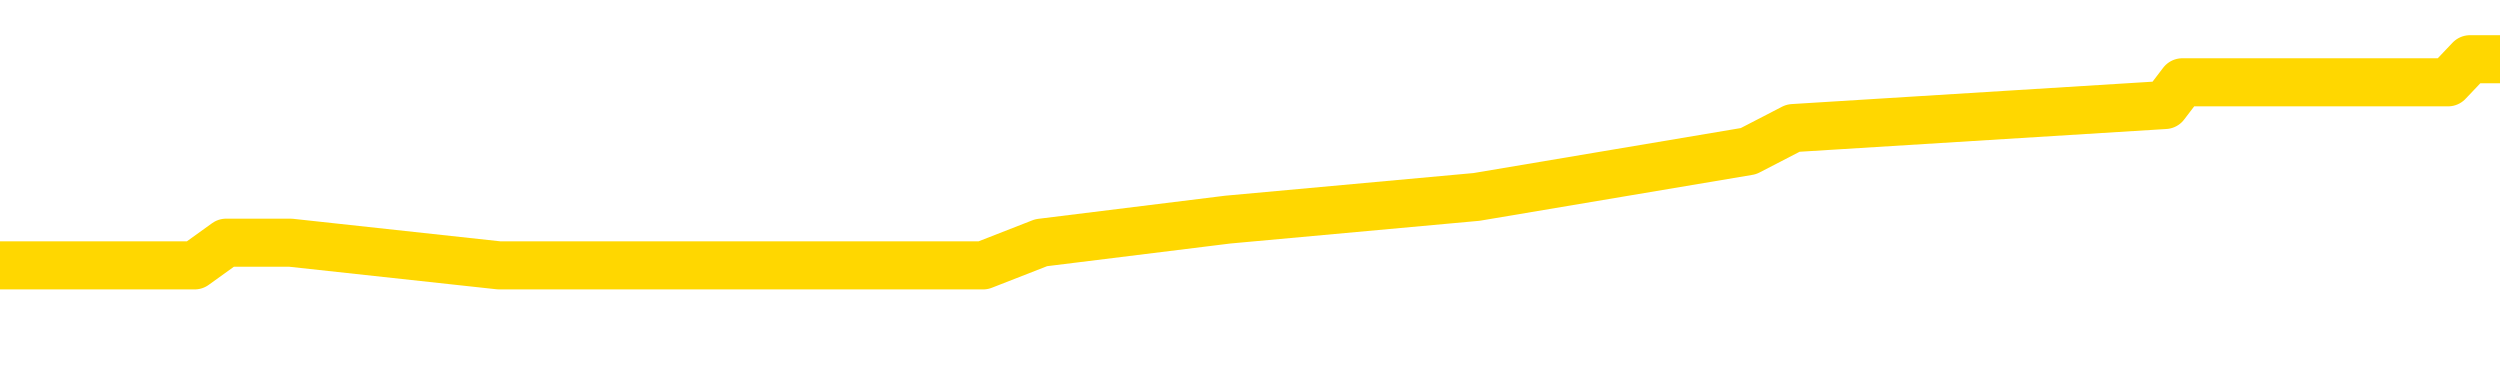 <svg xmlns="http://www.w3.org/2000/svg" version="1.1" viewBox="0 0 6500 1000">
	<path fill="none" stroke="gold" stroke-width="125" stroke-linecap="round" stroke-linejoin="round" d="M0 193484  L-1209015 193484 L-1208831 193424 L-1208341 193305 L-1208047 193245 L-1207736 193126 L-1207501 193067 L-1207448 192948 L-1207389 192829 L-1207236 192769 L-1207195 192650 L-1207063 192590 L-1206770 192531 L-1206229 192531 L-1205619 192471 L-1205571 192471 L-1204931 192412 L-1204898 192412 L-1204372 192412 L-1204240 192352 L-1203849 192233 L-1203521 192114 L-1203404 191995 L-1203193 191876 L-1202476 191876 L-1201906 191816 L-1201799 191816 L-1201624 191756 L-1201403 191637 L-1201001 191578 L-1200976 191459 L-1200048 191340 L-1199960 191220 L-1199878 191101 L-1199808 190982 L-1199511 190923 L-1199359 190804 L-1197468 190863 L-1197368 190863 L-1197105 190863 L-1196812 190923 L-1196670 190804 L-1196421 190804 L-1196386 190744 L-1196227 190684 L-1195764 190565 L-1195511 190506 L-1195299 190387 L-1195047 190327 L-1194698 190268 L-1193771 190148 L-1193677 190029 L-1193267 189970 L-1192096 189851 L-1190907 189791 L-1190814 189672 L-1190787 189553 L-1190521 189434 L-1190222 189315 L-1190093 189195 L-1190056 189076 L-1189241 189076 L-1188857 189136 L-1187797 189195 L-1187736 189195 L-1187470 190387 L-1186999 191518 L-1186807 192650 L-1186543 193782 L-1186206 193722 L-1186071 193662 L-1185615 193603 L-1184872 193543 L-1184854 193484 L-1184689 193365 L-1184621 193365 L-1184105 193305 L-1183076 193305 L-1182880 193245 L-1182391 193186 L-1182029 193126 L-1181621 193126 L-1181235 193186 L-1179532 193186 L-1179434 193186 L-1179362 193186 L-1179300 193186 L-1179116 193126 L-1178780 193126 L-1178139 193067 L-1178062 193007 L-1178001 193007 L-1177814 192948 L-1177735 192948 L-1177558 192888 L-1177538 192829 L-1177308 192829 L-1176921 192769 L-1176032 192769 L-1175993 192709 L-1175904 192650 L-1175877 192531 L-1174869 192471 L-1174719 192352 L-1174695 192293 L-1174562 192233 L-1174522 192173 L-1173264 192114 L-1173206 192114 L-1172666 192054 L-1172614 192054 L-1172567 192054 L-1172172 191995 L-1172033 191935 L-1171833 191876 L-1171686 191876 L-1171521 191876 L-1171245 191935 L-1170886 191935 L-1170333 191876 L-1169689 191816 L-1169430 191697 L-1169276 191637 L-1168875 191578 L-1168835 191518 L-1168714 191459 L-1168653 191518 L-1168639 191518 L-1168545 191518 L-1168252 191459 L-1168100 191220 L-1167770 191101 L-1167692 190982 L-1167616 190923 L-1167390 190744 L-1167323 190625 L-1167095 190506 L-1167043 190387 L-1166878 190327 L-1165872 190268 L-1165689 190208 L-1165138 190148 L-1164745 190029 L-1164348 189970 L-1163498 189851 L-1163419 189791 L-1162840 189731 L-1162399 189731 L-1162158 189672 L-1162001 189672 L-1161600 189553 L-1161579 189553 L-1161135 189493 L-1160729 189434 L-1160593 189315 L-1160418 189195 L-1160282 189076 L-1160031 188957 L-1159032 188898 L-1158949 188838 L-1158814 188779 L-1158775 188719 L-1157885 188659 L-1157670 188600 L-1157226 188540 L-1157109 188481 L-1157052 188421 L-1156376 188421 L-1156276 188362 L-1156247 188362 L-1154905 188302 L-1154499 188243 L-1154460 188183 L-1153532 188123 L-1153433 188064 L-1153300 188004 L-1152896 187945 L-1152870 187885 L-1152777 187826 L-1152561 187766 L-1152150 187647 L-1150996 187528 L-1150704 187409 L-1150676 187290 L-1150068 187230 L-1149818 187111 L-1149798 187051 L-1148868 186992 L-1148817 186873 L-1148695 186813 L-1148677 186694 L-1148521 186634 L-1148346 186515 L-1148209 186456 L-1148153 186396 L-1148045 186337 L-1147960 186277 L-1147727 186217 L-1147652 186158 L-1147343 186098 L-1147225 186039 L-1147056 185979 L-1146964 185920 L-1146862 185920 L-1146838 185860 L-1146761 185860 L-1146663 185741 L-1146297 185681 L-1146192 185622 L-1145688 185562 L-1145237 185503 L-1145198 185443 L-1145174 185384 L-1145134 185324 L-1145005 185265 L-1144904 185205 L-1144463 185145 L-1144180 185086 L-1143588 185026 L-1143458 184967 L-1143183 184848 L-1143031 184788 L-1142877 184729 L-1142792 184609 L-1142714 184550 L-1142528 184490 L-1142478 184490 L-1142450 184431 L-1142371 184371 L-1142348 184312 L-1142064 184192 L-1141460 184073 L-1140465 184014 L-1140167 183954 L-1139433 183895 L-1139189 183835 L-1139099 183776 L-1138521 183716 L-1137823 183656 L-1137071 183597 L-1136752 183537 L-1136369 183418 L-1136292 183359 L-1135658 183299 L-1135472 183240 L-1135385 183240 L-1135255 183240 L-1134942 183180 L-1134893 183120 L-1134751 183061 L-1134729 183001 L-1133762 182942 L-1133216 182882 L-1132738 182882 L-1132677 182882 L-1132353 182882 L-1132332 182823 L-1132269 182823 L-1132059 182763 L-1131982 182703 L-1131928 182644 L-1131905 182584 L-1131866 182525 L-1131850 182465 L-1131093 182406 L-1131077 182346 L-1130277 182287 L-1130125 182227 L-1129219 182167 L-1128713 182108 L-1128484 181989 L-1128443 181989 L-1128327 181929 L-1128151 181870 L-1127397 181929 L-1127262 181870 L-1127098 181810 L-1126780 181751 L-1126603 181631 L-1125581 181512 L-1125558 181393 L-1125307 181334 L-1125094 181215 L-1124460 181155 L-1124222 181036 L-1124189 180917 L-1124011 180798 L-1123931 180678 L-1123841 180619 L-1123777 180500 L-1123337 180381 L-1123313 180321 L-1122772 180262 L-1122516 180202 L-1122022 180142 L-1121144 180083 L-1121108 180023 L-1121055 179964 L-1121014 179904 L-1120897 179845 L-1120620 179785 L-1120413 179666 L-1120216 179547 L-1120193 179428 L-1120142 179309 L-1120103 179249 L-1120025 179189 L-1119428 179070 L-1119367 179011 L-1119264 178951 L-1119110 178892 L-1118478 178832 L-1117797 178773 L-1117494 178653 L-1117148 178594 L-1116950 178534 L-1116902 178415 L-1116581 178356 L-1115954 178296 L-1115807 178237 L-1115771 178177 L-1115713 178117 L-1115636 177998 L-1115395 177998 L-1115307 177939 L-1115213 177879 L-1114919 177820 L-1114785 177760 L-1114725 177701 L-1114688 177581 L-1114415 177581 L-1113409 177522 L-1113234 177462 L-1113183 177462 L-1112890 177403 L-1112698 177284 L-1112365 177224 L-1111858 177164 L-1111296 177045 L-1111281 176926 L-1111265 176867 L-1111164 176748 L-1111050 176628 L-1111011 176509 L-1110973 176450 L-1110907 176450 L-1110879 176390 L-1110740 176450 L-1110448 176450 L-1110397 176450 L-1110292 176450 L-1110028 176390 L-1109563 176331 L-1109418 176331 L-1109364 176212 L-1109307 176152 L-1109116 176092 L-1108750 176033 L-1108536 176033 L-1108341 176033 L-1108283 176033 L-1108224 175914 L-1108070 175854 L-1107801 175795 L-1107371 176092 L-1107356 176092 L-1107279 176033 L-1107214 175973 L-1107085 175556 L-1107061 175497 L-1106777 175437 L-1106730 175378 L-1106675 175318 L-1106213 175259 L-1106174 175259 L-1106133 175199 L-1105943 175139 L-1105462 175080 L-1104975 175020 L-1104959 174961 L-1104921 174901 L-1104664 174842 L-1104587 174723 L-1104357 174663 L-1104341 174544 L-1104047 174425 L-1103604 174365 L-1103157 174306 L-1102653 174246 L-1102499 174187 L-1102213 174127 L-1102172 174008 L-1101841 173948 L-1101619 173889 L-1101102 173770 L-1101027 173710 L-1100779 173591 L-1100584 173472 L-1100525 173412 L-1099748 173353 L-1099674 173353 L-1099443 173293 L-1099427 173293 L-1099365 173234 L-1099169 173174 L-1098705 173174 L-1098682 173114 L-1098552 173114 L-1097251 173114 L-1097235 173114 L-1097158 173055 L-1097064 173055 L-1096847 173055 L-1096695 172995 L-1096516 173055 L-1096462 173114 L-1096175 173174 L-1096136 173174 L-1095766 173174 L-1095326 173174 L-1095143 173174 L-1094822 173114 L-1094527 173114 L-1094081 172995 L-1094009 172936 L-1093546 172817 L-1093109 172757 L-1092927 172698 L-1091472 172578 L-1091341 172519 L-1090883 172400 L-1090657 172340 L-1090271 172221 L-1089754 172102 L-1088800 171983 L-1088006 171864 L-1087332 171804 L-1086906 171685 L-1086595 171625 L-1086365 171447 L-1085682 171268 L-1085669 171089 L-1085459 170851 L-1085437 170792 L-1085262 170673 L-1084312 170613 L-1084044 170494 L-1083229 170434 L-1082918 170315 L-1082881 170256 L-1082824 170136 L-1082207 170077 L-1081569 169958 L-1079943 169898 L-1079269 169839 L-1078627 169839 L-1078549 169839 L-1078493 169839 L-1078457 169839 L-1078429 169779 L-1078317 169660 L-1078299 169600 L-1078276 169541 L-1078123 169481 L-1078069 169362 L-1077991 169303 L-1077872 169243 L-1077775 169184 L-1077657 169124 L-1077388 169005 L-1077118 168945 L-1077101 168826 L-1076901 168767 L-1076754 168648 L-1076527 168588 L-1076393 168528 L-1076084 168469 L-1076024 168409 L-1075671 168290 L-1075322 168231 L-1075222 168171 L-1075157 168052 L-1075097 167992 L-1074713 167873 L-1074332 167814 L-1074228 167754 L-1073967 167695 L-1073696 167575 L-1073537 167516 L-1073505 167456 L-1073443 167397 L-1073301 167337 L-1073117 167278 L-1073073 167218 L-1072785 167218 L-1072769 167159 L-1072536 167159 L-1072475 167099 L-1072436 167099 L-1071857 167039 L-1071723 166980 L-1071700 166742 L-1071681 166325 L-1071664 165848 L-1071648 165372 L-1071624 164895 L-1071607 164538 L-1071586 164121 L-1071569 163704 L-1071546 163466 L-1071529 163228 L-1071508 163049 L-1071491 162930 L-1071442 162751 L-1071370 162572 L-1071335 162275 L-1071311 162036 L-1071276 161798 L-1071234 161560 L-1071197 161441 L-1071182 161203 L-1071157 161024 L-1071120 160905 L-1071103 160726 L-1071080 160607 L-1071063 160488 L-1071044 160369 L-1071028 160250 L-1070999 160071 L-1070973 159892 L-1070927 159833 L-1070911 159714 L-1070869 159654 L-1070821 159535 L-1070750 159416 L-1070735 159297 L-1070719 159178 L-1070657 159118 L-1070618 159058 L-1070578 158999 L-1070412 158939 L-1070347 158880 L-1070331 158820 L-1070287 158701 L-1070229 158642 L-1070016 158582 L-1069983 158522 L-1069940 158463 L-1069862 158403 L-1069325 158344 L-1069247 158284 L-1069142 158165 L-1069054 158106 L-1068877 158046 L-1068527 157986 L-1068371 157927 L-1067933 157867 L-1067776 157808 L-1067647 157748 L-1066943 157629 L-1066742 157569 L-1065781 157450 L-1065299 157391 L-1065200 157391 L-1065107 157331 L-1064862 157272 L-1064789 157212 L-1064346 157093 L-1064250 157033 L-1064235 156974 L-1064219 156914 L-1064194 156855 L-1063728 156795 L-1063511 156736 L-1063372 156676 L-1063078 156617 L-1062989 156557 L-1062948 156497 L-1062918 156438 L-1062746 156378 L-1062687 156319 L-1062611 156259 L-1062530 156200 L-1062460 156200 L-1062151 156140 L-1062066 156081 L-1061852 156021 L-1061817 155961 L-1061134 155902 L-1061035 155842 L-1060830 155783 L-1060783 155723 L-1060505 155664 L-1060443 155604 L-1060426 155485 L-1060348 155425 L-1060039 155306 L-1060015 155247 L-1059961 155128 L-1059938 155068 L-1059816 155008 L-1059680 154889 L-1059436 154830 L-1059310 154830 L-1058664 154770 L-1058648 154770 L-1058623 154770 L-1058442 154651 L-1058366 154592 L-1058275 154532 L-1057847 154472 L-1057431 154413 L-1057038 154294 L-1056959 154234 L-1056940 154175 L-1056577 154115 L-1056341 154055 L-1056112 153996 L-1055799 153936 L-1055721 153877 L-1055641 153758 L-1055463 153639 L-1055447 153579 L-1055182 153460 L-1055101 153400 L-1054871 153341 L-1054645 153281 L-1054330 153281 L-1054154 153222 L-1053793 153222 L-1053402 153162 L-1053332 153043 L-1053268 152983 L-1053128 152864 L-1053076 152805 L-1052975 152686 L-1052473 152626 L-1052275 152567 L-1052029 152507 L-1051843 152447 L-1051544 152388 L-1051468 152328 L-1051302 152209 L-1050417 152150 L-1050389 152030 L-1050266 151911 L-1049687 151852 L-1049609 151792 L-1048896 151792 L-1048584 151792 L-1048371 151792 L-1048354 151792 L-1047967 151792 L-1047442 151673 L-1046996 151614 L-1046666 151554 L-1046514 151494 L-1046188 151494 L-1046009 151435 L-1045928 151435 L-1045722 151316 L-1045546 151256 L-1044617 151197 L-1043728 151137 L-1043689 151078 L-1043461 151078 L-1043082 151018 L-1042294 150958 L-1042060 150899 L-1041984 150839 L-1041626 150780 L-1041055 150661 L-1040788 150601 L-1040401 150541 L-1040298 150541 L-1040128 150541 L-1039509 150541 L-1039298 150541 L-1038990 150541 L-1038937 150482 L-1038809 150422 L-1038756 150363 L-1038637 150303 L-1038301 150184 L-1037342 150125 L-1037210 150005 L-1037009 149946 L-1036377 149886 L-1036066 149827 L-1035652 149767 L-1035625 149708 L-1035479 149648 L-1035059 149589 L-1033726 149589 L-1033680 149529 L-1033551 149410 L-1033534 149350 L-1032956 149231 L-1032751 149172 L-1032721 149112 L-1032680 149053 L-1032623 148993 L-1032585 148933 L-1032507 148874 L-1032364 148814 L-1031910 148755 L-1031791 148695 L-1031506 148636 L-1031134 148576 L-1031037 148516 L-1030711 148457 L-1030356 148397 L-1030186 148338 L-1030139 148278 L-1030030 148219 L-1029941 148159 L-1029913 148100 L-1029837 147980 L-1029533 147921 L-1029499 147802 L-1029428 147742 L-1029060 147683 L-1028724 147623 L-1028643 147623 L-1028424 147564 L-1028252 147504 L-1028225 147444 L-1027727 147385 L-1027178 147266 L-1026298 147206 L-1026199 147087 L-1026122 147027 L-1025848 146968 L-1025601 146849 L-1025527 146789 L-1025465 146670 L-1025346 146611 L-1025304 146551 L-1025194 146491 L-1025117 146372 L-1024416 146313 L-1024171 146253 L-1024131 146194 L-1023975 146134 L-1023375 146134 L-1023149 146134 L-1023057 146134 L-1022581 146134 L-1021984 146015 L-1021464 145955 L-1021443 145896 L-1021298 145836 L-1020978 145836 L-1020436 145836 L-1020204 145836 L-1020033 145836 L-1019547 145777 L-1019319 145717 L-1019234 145658 L-1018888 145598 L-1018562 145598 L-1018039 145539 L-1017712 145479 L-1017111 145419 L-1016914 145300 L-1016862 145241 L-1016821 145181 L-1016540 145122 L-1015856 145002 L-1015546 144943 L-1015521 144824 L-1015329 144764 L-1015107 144705 L-1015021 144645 L-1014357 144526 L-1014333 144466 L-1014111 144347 L-1013781 144288 L-1013429 144169 L-1013224 144109 L-1012992 143990 L-1012734 143930 L-1012544 143811 L-1012497 143752 L-1012270 143692 L-1012235 143633 L-1012079 143573 L-1011864 143513 L-1011691 143454 L-1011600 143394 L-1011323 143335 L-1011079 143275 L-1010763 143216 L-1010337 143216 L-1010300 143216 L-1009817 143216 L-1009583 143216 L-1009371 143156 L-1009145 143097 L-1008595 143097 L-1008348 143037 L-1007514 143037 L-1007458 142977 L-1007437 142918 L-1007279 142858 L-1006817 142799 L-1006777 142739 L-1006437 142620 L-1006303 142561 L-1006081 142501 L-1005508 142441 L-1005037 142382 L-1004842 142322 L-1004649 142263 L-1004460 142203 L-1004358 142144 L-1003990 142084 L-1003943 142025 L-1003862 141965 L-1002568 141905 L-1002520 141846 L-1002252 141846 L-1002107 141846 L-1001556 141846 L-1001439 141786 L-1001357 141727 L-1000998 141667 L-1000774 141608 L-1000493 141548 L-1000164 141429 L-999656 141369 L-999543 141310 L-999465 141250 L-999300 141191 L-999006 141191 L-998537 141191 L-998341 141250 L-998290 141250 L-997640 141191 L-997518 141131 L-997064 141131 L-997029 141072 L-996560 141012 L-996450 140952 L-996433 140893 L-996217 140893 L-996036 140833 L-995505 140833 L-994475 140833 L-994276 140774 L-993817 140714 L-992869 140595 L-992770 140536 L-992416 140416 L-992356 140357 L-992341 140297 L-992306 140238 L-991937 140178 L-991817 140119 L-991575 140059 L-991411 140000 L-991223 139940 L-991103 139880 L-990032 139761 L-989174 139702 L-988962 139583 L-988864 139523 L-988690 139404 L-988357 139344 L-988285 139285 L-988228 139225 L-988052 139225 L-987663 139166 L-987428 139106 L-987317 139047 L-987200 138987 L-986219 138927 L-986193 138868 L-985599 138749 L-985567 138749 L-985418 138689 L-985134 138630 L-984222 138630 L-983276 138630 L-983123 138570 L-983020 138570 L-982888 138511 L-982745 138451 L-982719 138391 L-982605 138332 L-982386 138272 L-981705 138213 L-981576 138153 L-981272 138094 L-981032 137974 L-980700 137915 L-980061 137855 L-979719 137736 L-979657 137677 L-979501 137677 L-978580 137677 L-978109 137677 L-978066 137677 L-978053 137617 L-978012 137558 L-977989 137498 L-977963 137438 L-977819 137379 L-977396 137319 L-977061 137319 L-976870 137260 L-976441 137260 L-976253 137200 L-975864 137081 L-975330 137022 L-974957 136962 L-974936 136962 L-974686 136902 L-974568 136843 L-974492 136783 L-974356 136724 L-974317 136664 L-974237 136605 L-973842 136545 L-973347 136486 L-973235 136366 L-973062 136307 L-972753 136247 L-972306 136188 L-971983 136128 L-971840 136009 L-971413 135890 L-971260 135771 L-971205 135652 L-970391 135592 L-970371 135533 L-969999 135473 L-969943 135473 L-968814 135413 L-968746 135413 L-968187 135354 L-967993 135294 L-967856 135235 L-967623 135175 L-967276 135116 L-967241 134997 L-967206 134937 L-967138 134818 L-966789 134758 L-966617 134699 L-966132 134639 L-966115 134580 L-965790 134520 L-965633 134460 L-964492 134341 L-964467 134282 L-964275 134163 L-964082 134103 L-963832 134044 L-963815 133984 L-962794 133924 L-962497 133865 L-962421 133805 L-962285 133686 L-962109 133627 L-961533 133508 L-961317 133448 L-961253 133388 L-961123 133329 L-961086 133210 L-960562 133150 L-960425 156617 L-960410 156617 L-960387 156617 L-960367 156617 L-960140 133091 L-959364 133091 L-959323 133091 L-958955 133091 L-958876 133031 L-958824 132972 L-958151 132912 L-957409 132852 L-956984 132852 L-956536 132793 L-955475 132733 L-955163 132614 L-954753 132614 L-954681 132555 L-954157 132555 L-954062 132555 L-954044 132555 L-953599 132495 L-953414 132376 L-952634 132257 L-951961 132197 L-951549 132019 L-951317 131899 L-951177 131840 L-951095 131721 L-951075 131661 L-950999 131661 L-950871 131602 L-950554 131661 L-950329 131661 L-950004 131602 L-949942 131602 L-949572 131602 L-949539 131602 L-949331 131602 L-948663 131602 L-948586 131602 L-948428 131483 L-948317 131483 L-947991 131423 L-947836 131363 L-947495 131363 L-947438 131244 L-947099 131125 L-946896 131066 L-946843 130946 L-945467 130887 L-945337 130827 L-944903 130768 L-944583 130708 L-943755 130589 L-943632 130530 L-942901 130410 L-942745 130291 L-942705 130232 L-942651 130172 L-942628 130113 L-942514 130053 L-942217 129994 L-941927 129934 L-941873 129874 L-941752 129815 L-941722 129755 L-941623 129696 L-941179 129696 L-941027 129636 L-940191 129636 L-939649 129577 L-939315 129577 L-939299 129517 L-939223 129458 L-939107 129398 L-938913 129338 L-938648 129279 L-937814 129219 L-937718 129160 L-937196 129100 L-937154 129041 L-937055 128981 L-936227 128981 L-936092 128921 L-935753 128921 L-935199 128862 L-934819 128802 L-934656 128743 L-934346 128683 L-933534 128624 L-933228 128564 L-932959 128564 L-932638 128564 L-932317 128624 L-932041 128624 L-931213 128505 L-931118 128445 L-931025 128266 L-930921 128088 L-930534 127909 L-930054 127790 L-930037 127730 L-929919 127671 L-929551 127552 L-929456 127492 L-928622 127373 L-928545 127313 L-928246 127254 L-928155 127194 L-927748 127075 L-927637 126956 L-926938 126896 L-926465 126837 L-926405 126777 L-926186 126658 L-925912 126599 L-925799 126539 L-924772 126480 L-924385 126420 L-924365 126360 L-924032 126301 L-923788 126241 L-923354 126182 L-923244 126122 L-923127 126063 L-922675 125944 L-922085 125884 L-921748 125824 L-919855 125765 L-919742 125646 L-919530 125586 L-918212 125527 L-918105 112126 L-918039 98904 L-918003 86694 L-917941 86694 L-917442 99976 L-916767 113079 L-916745 125169 L-916474 125050 L-915506 125050 L-914817 124991 L-914655 124931 L-914114 124871 L-914024 124812 L-913005 124752 L-912057 124633 L-911692 124693 L-911589 124752 L-911001 124752 L-910941 124752 L-910841 124693 L-910400 124574 L-910293 124514 L-909851 124455 L-908851 124276 L-908595 124097 L-908492 123918 L-908362 123799 L-907995 123680 L-907415 123561 L-907384 123502 L-907068 123442 L-905085 123382 L-904969 123323 L-904902 123323 L-904543 123263 L-902924 123204 L-902747 123204 L-902602 123204 L-901780 123263 L-901727 123323 L-901673 123323 L-901239 123323 L-900258 123382 L-900184 123382 L-899100 123323 L-898887 123323 L-898170 123204 L-897782 123144 L-897563 123025 L-897244 122906 L-896750 122787 L-896622 122727 L-896393 122608 L-896161 122489 L-896102 122430 L-895812 122370 L-895540 122251 L-894510 122191 L-892845 122132 L-892426 122072 L-892289 122013 L-892133 122013 L-891827 121953 L-891599 121834 L-891441 121774 L-891282 121655 L-891112 121536 L-891065 121477 L-891012 121417 L-890990 121417 L-890604 121357 L-890354 121357 L-890084 121357 L-889923 121357 L-889833 121357 L-888175 121357 L-888009 121417 L-887629 121357 L-887169 121357 L-886560 121238 L-885467 121179 L-885035 121119 L-885004 121060 L-884942 121000 L-884924 120941 L-883221 120881 L-883179 120821 L-882712 120762 L-882525 120702 L-882493 120583 L-881898 120524 L-881848 120464 L-881525 120405 L-881475 120345 L-881264 120285 L-881246 120226 L-880980 120107 L-880927 120047 L-880458 119988 L-879948 119868 L-879869 119868 L-879575 119809 L-879559 119749 L-879520 119690 L-879449 119630 L-879292 119571 L-878346 119571 L-878289 119571 L-877768 119571 L-877576 119511 L-877475 119511 L-877249 119452 L-876739 119452 L-876351 121060 L-876282 121060 L-875933 121000 L-875576 120941 L-874448 119213 L-874396 119094 L-874170 119035 L-874136 118975 L-874011 118856 L-873913 118856 L-873648 118856 L-872907 118916 L-872329 118916 L-872036 118916 L-871330 118916 L-871151 118856 L-871128 118856 L-870492 118796 L-870180 118737 L-869784 118737 L-869754 118677 L-869733 118618 L-869580 118558 L-868895 118558 L-868878 118558 L-868538 118558 L-868266 118499 L-868228 118439 L-868172 118320 L-868150 118260 L-868078 118201 L-867746 118141 L-867640 118082 L-867611 117963 L-867413 117903 L-867261 117843 L-866392 117784 L-865830 117665 L-865814 117665 L-865713 117605 L-865610 117665 L-865464 117665 L-865386 117665 L-865348 117605 L-865292 117546 L-865219 117486 L-865074 117427 L-864592 117427 L-864188 117367 L-863321 117427 L-863301 117427 L-863044 117427 L-862967 117427 L-862938 117367 L-862928 117248 L-862911 117188 L-862618 117129 L-862578 117069 L-862506 117010 L-862433 116950 L-862228 116891 L-862068 116712 L-861766 116533 L-861689 116295 L-861672 116116 L-861455 115997 L-861224 115997 L-861114 116057 L-860745 116116 L-860586 116116 L-860355 116116 L-860186 116116 L-860041 116057 L-859909 115997 L-858633 115878 L-858230 115759 L-858169 115699 L-858052 115580 L-857627 115521 L-857612 115402 L-857550 115342 L-857277 115223 L-857164 115163 L-856882 115044 L-856605 114985 L-856179 114865 L-856157 114806 L-856079 114746 L-855953 114687 L-855367 114627 L-854976 114568 L-854640 114508 L-854051 114449 L-853949 114449 L-853778 114389 L-853642 114389 L-852814 114329 L-851629 114270 L-851593 114210 L-851538 114210 L-851317 114151 L-851112 114151 L-850957 114151 L-850701 114091 L-850624 114032 L-850081 113972 L-850045 113913 L-849796 113853 L-849409 113793 L-848583 113734 L-848225 113674 L-847914 113674 L-847656 113615 L-847433 113555 L-847027 113496 L-846910 113436 L-846727 113377 L-846674 113377 L-846485 113317 L-846314 113257 L-846286 113198 L-846005 113138 L-845695 113079 L-845557 113019 L-845247 112960 L-845053 112960 L-845038 112900 L-844318 112900 L-844185 112781 L-843887 112721 L-843796 112662 L-843196 112662 L-843157 112602 L-843079 112543 L-842459 112483 L-842307 112364 L-842267 112304 L-841956 112245 L-841764 112185 L-841571 112066 L-841515 111947 L-841207 111888 L-841155 111828 L-841100 111888 L-841074 111888 L-840949 111888 L-840139 111828 L-840062 111768 L-839522 111709 L-839253 111649 L-838594 111590 L-837686 111530 L-837445 111471 L-836912 111411 L-836695 111351 L-835588 111411 L-835537 111411 L-834762 111411 L-834214 111351 L-834103 111292 L-833950 111173 L-833895 111113 L-833729 111054 L-833352 110994 L-832905 110935 L-832850 110875 L-832696 110815 L-832016 110756 L-831795 110696 L-831278 110637 L-830429 110518 L-830413 110458 L-828622 110399 L-828067 110339 L-827950 110279 L-826944 110220 L-826908 110160 L-826675 110160 L-826582 110160 L-826542 110160 L-826210 110101 L-825858 110041 L-825593 109922 L-825307 109863 L-824996 109743 L-824742 109624 L-824648 109565 L-824158 109505 L-823951 109446 L-823385 109386 L-823271 109446 L-822919 109386 L-822868 109386 L-822828 109386 L-822225 109267 L-821491 109148 L-820910 109029 L-820674 108910 L-820134 108731 L-819981 108612 L-819479 108552 L-819270 108433 L-819247 108433 L-819188 108374 L-818225 108374 L-818048 108314 L-817606 108254 L-817582 108135 L-817427 108076 L-817345 108076 L-817195 108135 L-816548 108135 L-816498 108076 L-815378 108016 L-814394 107957 L-814332 107897 L-813612 107837 L-812747 107778 L-812368 107718 L-812149 107718 L-811390 107659 L-811338 107599 L-811029 107480 L-810177 107480 L-809984 107421 L-809807 107361 L-809583 107361 L-809456 107301 L-809264 107301 L-809032 107242 L-808862 107301 L-808576 107242 L-808296 107242 L-808213 107182 L-808043 107123 L-808026 107004 L-807872 106944 L-807833 106885 L-807057 106825 L-806981 106825 L-806749 106706 L-806322 106646 L-805976 106587 L-805393 106527 L-805124 106527 L-804866 106527 L-804736 106408 L-804720 106349 L-804606 106289 L-804582 106229 L-804348 106170 L-804312 106110 L-802996 106110 L-802940 106051 L-802261 105932 L-801689 105932 L-801563 105932 L-801410 105932 L-801333 105932 L-801021 105812 L-800748 105753 L-800659 105634 L-800557 105634 L-799630 105574 L-799553 105574 L-799189 105574 L-799165 105515 L-799128 105455 L-798353 105336 L-798261 105276 L-798121 105217 L-797719 105157 L-797458 105157 L-797214 105217 L-797000 105157 L-796920 105157 L-796843 105157 L-796767 105157 L-796580 105217 L-796513 105217 L-796264 105217 L-796209 105157 L-796071 105098 L-795992 104979 L-795878 104919 L-795655 104860 L-795491 104800 L-795450 104740 L-795280 104681 L-794910 104621 L-794895 104562 L-794779 104502 L-794057 104443 L-794021 104383 L-793889 104383 L-793541 104324 L-793129 104324 L-793093 104324 L-793015 104264 L-792976 104204 L-792612 104145 L-792408 104085 L-792393 104026 L-792047 103966 L-791699 103966 L-791373 103966 L-791272 103907 L-791119 103907 L-790924 103847 L-790693 103847 L-790600 103847 L-790445 103847 L-790367 103847 L-790327 103787 L-790213 103728 L-790190 103668 L-789939 103668 L-789800 103549 L-789222 103371 L-788394 103251 L-787907 103132 L-787785 103073 L-787747 103013 L-787734 102954 L-787582 102835 L-787481 102715 L-787248 102656 L-786858 102537 L-786553 102477 L-786538 102418 L-786367 102358 L-786128 102239 L-785532 102239 L-784928 102179 L-784889 102179 L-784848 102179 L-784695 102120 L-784642 102060 L-784579 102001 L-784511 101941 L-784456 101822 L-784431 101762 L-784384 101703 L-784290 101584 L-784153 101524 L-783999 101465 L-783867 101405 L-783827 101405 L-783791 101346 L-783729 101286 L-783456 101167 L-783141 101107 L-783100 100988 L-783015 100929 L-782838 100869 L-782600 100810 L-782243 100750 L-782213 100690 L-781644 100631 L-781521 100571 L-781285 100512 L-781262 100512 L-780981 100452 L-780695 100452 L-780440 100452 L-779868 100393 L-779571 100333 L-779495 100273 L-778796 100214 L-778718 100154 L-778683 100095 L-778657 100035 L-778606 99916 L-778412 99857 L-778271 99737 L-778236 99678 L-778195 99618 L-777600 99559 L-777368 99499 L-777084 99916 L-777030 100273 L-776956 100690 L-776878 101048 L-776642 100929 L-776398 100869 L-776262 100810 L-776156 100750 L-776076 100690 L-775689 100571 L-775562 100512 L-775409 100452 L-775372 100393 L-775226 100333 L-775004 100273 L-774830 100214 L-774761 100154 L-773940 100035 L-773924 100035 L-773629 99976 L-772841 99916 L-772531 99916 L-772385 99857 L-772157 99797 L-771956 99678 L-771019 99618 L-770983 99559 L-770960 99499 L-770919 99380 L-770651 99321 L-770054 99261 L-769990 99201 L-769955 99142 L-769938 99082 L-769243 99082 L-769042 99082 L-769010 99082 L-768676 99082 L-768568 99023 L-767944 98904 L-767440 98844 L-767402 98725 L-766960 98725 L-766864 98665 L-766705 98665 L-766392 98665 L-766380 98665 L-765939 98725 L-765458 98784 L-765328 98784 L-765008 98784 L-764940 98725 L-764636 98725 L-764460 98665 L-764266 98606 L-764024 98487 L-763826 98368 L-763800 98248 L-763222 98189 L-763152 98129 L-762743 98070 L-762688 98010 L-762642 97951 L-762278 97891 L-762132 97832 L-761927 97772 L-761830 97772 L-761675 97712 L-761614 97653 L-761466 97534 L-761365 97474 L-760809 97474 L-760786 97593 L-760614 97653 L-760072 97712 L-760011 97712 L-759957 97593 L-759929 97474 L-759858 97415 L-759841 97296 L-759778 97236 L-759741 97117 L-759587 97057 L-759261 96998 L-758695 96938 L-758680 96879 L-758618 96759 L-758517 96640 L-758471 96640 L-758228 96581 L-757806 96581 L-757651 96581 L-755909 96462 L-755368 96402 L-754424 96343 L-754015 96283 L-753474 96164 L-753278 96104 L-753109 96045 L-752813 95985 L-752699 95926 L-752683 95926 L-752529 95866 L-752389 95807 L-752312 95687 L-752180 95687 L-751832 95687 L-751462 95747 L-750864 95747 L-750688 95747 L-750532 95687 L-750263 95628 L-750111 95628 L-749820 95807 L-749796 95926 L-749714 96045 L-749486 96164 L-748786 96104 L-748660 96045 L-748228 95985 L-748134 95926 L-746929 95926 L-746880 95866 L-746587 95866 L-746183 95807 L-745908 95687 L-745888 95628 L-745771 95568 L-745695 95509 L-745513 95449 L-745033 95390 L-744582 95270 L-744172 95211 L-744141 95151 L-743723 95092 L-743609 95092 L-743491 95092 L-743475 95092 L-743281 95032 L-743260 94913 L-743027 94854 L-742584 94794 L-742265 94675 L-741800 94675 L-741634 94615 L-741480 94556 L-741324 94556 L-740870 94556 L-740551 94556 L-740496 94615 L-740125 94615 L-740087 94675 L-739761 94675 L-739644 94615 L-739546 94556 L-739220 94437 L-738832 94377 L-738572 94318 L-738213 94198 L-737957 94139 L-735787 94079 L-735737 94020 L-735715 93960 L-735303 93960 L-735242 93960 L-735171 94020 L-734941 94020 L-734630 93960 L-734327 93841 L-734282 93782 L-733974 93722 L-733842 93662 L-733625 93603 L-732913 93543 L-732758 93543 L-732619 93484 L-732471 93484 L-732449 93484 L-732255 93424 L-732230 93365 L-732139 93305 L-732117 93245 L-732100 93186 L-732000 93126 L-731072 93067 L-730614 93067 L-729522 92948 L-729099 92948 L-728695 92888 L-728657 92829 L-728403 92769 L-727629 92650 L-727612 92590 L-727588 92531 L-727395 92471 L-726658 92412 L-726389 92352 L-726349 92293 L-725950 92173 L-725925 92114 L-725136 92054 L-724456 91995 L-723085 91935 L-722815 91876 L-722766 91816 L-722228 91697 L-722195 91637 L-722094 91518 L-721770 91459 L-721690 91399 L-721422 91399 L-720509 91340 L-720370 91340 L-720121 91220 L-719576 91220 L-719154 91161 L-718961 91101 L-718945 91101 L-718808 90982 L-718714 90923 L-718586 90863 L-718326 90804 L-718302 90684 L-718210 90625 L-717900 90565 L-717840 90506 L-717723 90506 L-717373 90506 L-716562 90506 L-716331 90387 L-715502 90387 L-715270 90268 L-715054 90208 L-714535 90208 L-713897 90148 L-713481 90089 L-713158 90029 L-712678 89970 L-712252 89970 L-712191 89910 L-711842 89910 L-711802 89851 L-711788 89791 L-711688 89672 L-711643 89672 L-711158 89612 L-710356 89612 L-710022 89612 L-708940 89553 L-708460 89493 L-708438 89434 L-708297 89374 L-707742 89315 L-707045 89255 L-706736 89195 L-706514 89136 L-706410 89076 L-706307 88957 L-705636 88898 L-705542 88838 L-705520 88838 L-705443 88779 L-705265 88779 L-705093 88779 L-704912 88719 L-704899 88659 L-704822 88600 L-704658 88540 L-704143 88481 L-704127 88421 L-703987 88421 L-703624 88362 L-703600 88362 L-703469 88302 L-703445 88243 L-703083 88183 L-702557 88064 L-702463 88004 L-702248 87885 L-702154 87826 L-702130 87766 L-701665 87706 L-701588 87706 L-701187 87647 L-700736 87647 L-699484 87587 L-699445 87528 L-699014 87468 L-698981 87409 L-698262 87349 L-698086 87290 L-697950 87230 L-697643 87170 L-697588 87111 L-697564 86992 L-697547 86873 L-697373 86813 L-697183 86754 L-696676 86754 L-696302 86277 L-695964 85741 L-695925 85265 L-695206 84848 L-695112 84788 L-695074 84729 L-694532 84729 L-694509 84669 L-694106 84609 L-693681 84550 L-693410 84550 L-693230 84490 L-692984 84371 L-692961 84312 L-692904 84192 L-692288 84133 L-691785 84073 L-691398 84073 L-690779 84133 L-690563 84133 L-690408 84192 L-689115 84073 L-689016 84014 L-688574 83895 L-688242 83835 L-687942 83716 L-687699 83656 L-686965 83537 L-686385 83478 L-685556 83418 L-685456 83359 L-684898 83299 L-684760 83240 L-683118 83180 L-683057 83180 L-682963 83180 L-681996 83180 L-681819 83120 L-681532 83120 L-681314 83120 L-681236 83061 L-680965 83061 L-680849 83001 L-680696 82942 L-680386 82882 L-680308 82823 L-680217 82823 L-680139 82763 L-680023 82763 L-679844 82703 L-679752 82644 L-679714 82584 L-679211 82584 L-678992 82525 L-678862 82525 L-678707 82465 L-678653 82406 L-678528 82406 L-678143 82346 L-677635 82287 L-677563 82227 L-677082 82167 L-677005 82108 L-676905 82108 L-676672 82048 L-676207 82048 L-675977 82048 L-675960 82048 L-675728 82048 L-675574 82048 L-675512 82048 L-675319 81989 L-675048 81870 L-674297 81810 L-673344 81810 L-673307 81751 L-673083 81751 L-672643 81751 L-672362 81631 L-672014 81572 L-670945 81512 L-670017 81512 L-669886 81512 L-669839 81512 L-669770 81453 L-669615 81453 L-669538 81334 L-669364 81215 L-668929 81095 L-668725 81036 L-668665 80917 L-668083 80857 L-667928 80738 L-667813 80678 L-667772 80619 L-667603 80559 L-667466 80500 L-667255 80381 L-667178 80321 L-667154 80262 L-666946 80142 L-666536 80083 L-666511 80023 L-666288 79964 L-666143 79904 L-666108 79845 L-666095 79785 L-666072 79726 L-665839 79666 L-665653 79606 L-665436 79547 L-665411 79487 L-664721 79428 L-664618 79368 L-664582 79309 L-664562 79249 L-664367 79189 L-664314 79130 L-664197 79011 L-664116 79011 L-664005 78951 L-663690 78892 L-663231 78832 L-662976 78773 L-662742 78653 L-662612 78594 L-662259 78534 L-662200 78475 L-662047 78415 L-661475 78296 L-661389 78237 L-661236 78117 L-660940 77998 L-660569 77879 L-660266 77760 L-660190 77701 L-659785 77641 L-659617 77641 L-659473 77641 L-658933 77641 L-658872 77641 L-658856 77522 L-658690 77462 L-658484 77403 L-658410 77403 L-658317 77343 L-657907 77284 L-657892 77224 L-657868 77224 L-657675 77164 L-657598 77701 L-657428 78237 L-657365 78713 L-657350 79249 L-656835 79189 L-656614 79130 L-655995 79011 L-655742 78951 L-655548 78892 L-655508 78832 L-655435 78832 L-655370 78832 L-654719 78832 L-654680 78892 L-654506 78892 L-654440 78892 L-653766 78892 L-653377 78773 L-653116 78713 L-652878 78653 L-652800 78534 L-652784 78415 L-652582 78356 L-652212 78237 L-651986 78177 L-651351 78117 L-651331 78117 L-650943 78058 L-650850 78058 L-650792 77998 L-650516 77939 L-650206 77939 L-650129 77879 L-649278 77939 L-648935 78237 L-648498 78594 L-648064 78892 L-647569 79189 L-647420 79130 L-647151 79189 L-645913 79249 L-645857 79368 L-644093 79428 L-643903 79368 L-642892 79309 L-642741 79249 L-642366 79368 L-642045 79487 L-641440 79606 L-641370 79726 L-641193 79666 L-640364 79606 L-640226 79547 L-639839 79487 L-639654 79428 L-639611 79368 L-639491 79309 L-639281 79249 L-638834 79130 L-638485 79070 L-638353 79011 L-637944 78951 L-637594 78951 L-637309 78892 L-637115 78832 L-636960 78832 L-636797 78773 L-636728 78713 L-636629 78713 L-636395 78653 L-636279 78653 L-636225 78594 L-635684 78594 L-635219 78534 L-634037 78534 L-633904 78534 L-633879 78534 L-633827 78534 L-633159 78534 L-632124 78415 L-631930 78356 L-631751 78296 L-631599 78296 L-631558 78237 L-631544 78237 L-631482 78177 L-631157 78117 L-629996 78058 L-629803 77998 L-629625 77939 L-628511 77879 L-627652 77820 L-627545 77820 L-627072 77760 L-626879 77760 L-624558 77701 L-624480 77641 L-624359 77522 L-624324 77462 L-624287 77343 L-624192 77164 L-623977 77045 L-623396 76926 L-623009 76867 L-622236 76807 L-622158 76748 L-621461 76748 L-620920 76748 L-620879 76688 L-620749 76688 L-620285 76628 L-620246 76569 L-620111 76509 L-619743 76450 L-619714 76390 L-619564 76390 L-619163 76331 L-617339 76390 L-616532 76331 L-615813 76331 L-615797 76331 L-615483 76212 L-614921 76152 L-614420 76092 L-613901 76033 L-613879 75973 L-612136 75914 L-611967 75854 L-611771 75795 L-610877 75735 L-610358 75616 L-610148 75556 L-609890 75497 L-609181 75437 L-608230 75378 L-607572 75318 L-607533 75199 L-607246 75139 L-607164 75080 L-607068 75080 L-606936 75020 L-606859 75020 L-606124 75020 L-605787 74961 L-605737 75020 L-605482 75020 L-605196 74961 L-604770 74961 L-604190 74901 L-603931 74901 L-603779 74842 L-603532 74842 L-603493 74842 L-602696 74782 L-602659 74723 L-602482 74723 L-602072 74603 L-601844 74603 L-601767 74603 L-601636 74603 L-601520 74544 L-601172 74484 L-601108 74425 L-600956 74365 L-600215 74306 L-600104 74246 L-599934 74187 L-599895 74127 L-599600 74127 L-599199 74127 L-599022 74127 L-598928 74127 L-598618 74067 L-597817 74008 L-597358 73889 L-596838 73829 L-596350 73770 L-595654 73710 L-594608 73650 L-594339 73650 L-594285 73591 L-594125 73591 L-593873 73591 L-593627 73531 L-593548 73472 L-593334 73353 L-593022 73293 L-592558 73174 L-592544 73114 L-592248 73114 L-592234 73055 L-591243 72995 L-590571 72936 L-590236 72817 L-589620 72817 L-589483 72757 L-588844 72698 L-588714 72638 L-587763 72519 L-587663 72400 L-587104 72340 L-586695 72340 L-586267 72340 L-586175 72281 L-585341 72281 L-584977 72281 L-584938 72340 L-584806 72400 L-584629 72400 L-584412 72400 L-584358 72340 L-584202 72221 L-583949 72162 L-582848 72102 L-582771 72042 L-582552 71983 L-582421 71864 L-582384 71804 L-582191 71745 L-582092 71685 L-581608 71625 L-581323 71566 L-581163 71506 L-581068 71387 L-580797 71328 L-580527 71268 L-580511 71030 L-580373 70851 L-580234 70673 L-579908 70434 L-579599 70315 L-579558 70256 L-579482 70136 L-579367 70077 L-578516 69958 L-578190 69898 L-577858 69839 L-577726 69839 L-577509 69839 L-577493 69839 L-576813 69839 L-576719 69720 L-576696 69660 L-576680 69541 L-576642 69481 L-576230 69362 L-575961 69303 L-575921 69243 L-575552 69243 L-575343 69184 L-574260 69184 L-574243 69124 L-574215 69064 L-574194 69064 L-573818 68945 L-573563 68886 L-573315 68767 L-573175 68648 L-573043 68588 L-572711 68528 L-572618 68469 L-572557 68409 L-571999 68350 L-571938 68290 L-571782 68231 L-571588 68171 L-571396 68111 L-571380 68052 L-571342 67992 L-571303 67933 L-571032 67873 L-570909 67814 L-570877 67754 L-570777 67754 L-570621 67754 L-570480 67754 L-570196 67695 L-569871 67695 L-569175 67635 L-569152 67635 L-568642 67635 L-567797 67635 L-567434 67575 L-567279 67516 L-566675 67516 L-566505 67516 L-566444 67516 L-566389 67456 L-565334 67397 L-565315 67397 L-564409 67397 L-564388 67397 L-564221 67337 L-563979 67337 L-563928 67278 L-563874 67159 L-563736 67099 L-563697 67039 L-562769 66980 L-562713 66980 L-562591 66980 L-562520 66980 L-562404 66980 L-562225 67039 L-561243 66980 L-561104 66980 L-560986 66861 L-560691 66742 L-560444 66682 L-560407 66622 L-560353 66682 L-560331 66682 L-560198 66682 L-560119 66682 L-559982 66622 L-559359 66622 L-559192 66563 L-558728 66563 L-558551 66444 L-558535 66384 L-558475 66325 L-558358 66265 L-557875 66206 L-557180 66146 L-556807 66086 L-556638 66027 L-555672 65967 L-555517 65908 L-555339 65908 L-555246 65848 L-554991 65848 L-554820 65848 L-554174 65789 L-554163 65789 L-553582 65729 L-553444 65729 L-553389 65610 L-552654 65550 L-552615 65491 L-552538 65491 L-551896 65431 L-551121 65431 L-551029 65372 L-550980 65372 L-550965 65312 L-550929 65312 L-550912 65193 L-550849 65134 L-550833 65074 L-550813 65074 L-550658 65014 L-550620 64955 L-550603 64895 L-550564 64836 L-550425 64776 L-550348 64717 L-549984 64657 L-549636 64597 L-548862 64538 L-548260 64478 L-548064 64419 L-547834 64419 L-547696 64359 L-547058 64359 L-546769 64300 L-546747 64300 L-546287 64240 L-546054 64240 L-545999 64181 L-545961 64121 L-545458 64061 L-544907 64002 L-544119 63942 L-542996 63942 L-542102 63883 L-542014 63883 L-541715 63823 L-541643 63764 L-541527 63704 L-540350 63645 L-540002 63585 L-539980 63525 L-539461 63466 L-539314 63406 L-539206 63347 L-538996 63287 L-538841 63228 L-538819 63168 L-538625 63108 L-538548 63049 L-538405 62989 L-537604 62930 L-537457 62870 L-537178 62811 L-537000 62751 L-536691 62692 L-535879 62632 L-534951 62632 L-533359 62572 L-533115 62513 L-532474 62453 L-532279 62394 L-532201 62334 L-531684 62275 L-531452 62275 L-531429 62215 L-531297 62215 L-530957 62156 L-530946 62096 L-530730 62036 L-530693 61977 L-530151 61917 L-529623 61798 L-529555 61739 L-529262 61679 L-528714 61560 L-528679 61500 L-528626 61441 L-528527 61322 L-528295 61322 L-527714 61322 L-527617 61381 L-527543 61381 L-527211 61322 L-526461 61262 L-526422 61203 L-525742 61203 L-525587 61203 L-525261 61143 L-525045 61083 L-524814 61083 L-524517 61024 L-524271 60964 L-523920 60905 L-523867 60845 L-523107 60786 L-522414 60667 L-522063 60547 L-521600 60488 L-520966 60428 L-520557 60369 L-520480 60428 L-520053 60428 L-519411 60369 L-519242 60369 L-518500 60309 L-518313 60250 L-518017 60190 L-517445 60131 L-517420 60071 L-516401 60071 L-515914 60011 L-515820 60011 L-515759 59952 L-515471 59892 L-515185 59833 L-515124 59773 L-514944 59773 L-514233 59714 L-514057 59654 L-513859 59594 L-513707 59535 L-513615 59475 L-513554 59416 L-513012 59416 L-512701 59356 L-512609 59237 L-512532 59118 L-511965 59058 L-511874 59058 L-511619 58939 L-511292 58820 L-511255 58642 L-511100 58463 L-510868 58403 L-510546 58344 L-509414 58284 L-509214 58225 L-508689 58165 L-508444 58165 L-508198 58106 L-508118 58046 L-508098 57927 L-508022 57867 L-507966 57748 L-507889 57689 L-507850 57629 L-507671 57510 L-507634 57450 L-507403 57391 L-506165 57331 L-505838 57272 L-505798 57153 L-505017 57093 L-504870 57033 L-503878 56974 L-503672 56974 L-503246 56974 L-503119 56974 L-502714 57033 L-502626 56974 L-501969 56914 L-501262 56855 L-500654 56795 L-500461 56736 L-500228 56617 L-499609 56557 L-499314 56438 L-498874 56378 L-498719 56319 L-498564 56259 L-497808 56140 L-497458 56081 L-497056 56081 L-497017 56021 L-496011 56021 L-495691 56021 L-495444 55961 L-494745 55842 L-494671 55783 L-494359 55723 L-493279 55664 L-493087 55604 L-492853 55604 L-492658 55544 L-492158 55485 L-491405 55485 L-491291 55485 L-491091 55485 L-491050 55425 L-490957 55366 L-490644 55306 L-490556 55247 L-490439 55187 L-490121 55187 L-490052 55128 L-490028 55068 L-489666 55008 L-489627 54949 L-489411 54889 L-488907 54949 L-488305 55008 L-488094 55128 L-487940 55187 L-487903 55187 L-487859 55068 L-487824 55008 L-487691 54949 L-487282 54889 L-486911 54830 L-486858 54770 L-486842 54711 L-486763 54651 L-486353 54592 L-486199 54532 L-486184 54413 L-486144 54353 L-485966 54234 L-485890 54175 L-485658 54115 L-484868 54055 L-484791 54055 L-484056 53936 L-483900 53877 L-483660 53758 L-483599 53639 L-483513 53579 L-483491 53460 L-483373 53341 L-483358 53222 L-483297 53103 L-483259 53043 L-483165 52983 L-483143 52983 L-483027 52924 L-482794 52864 L-482624 52745 L-481804 52745 L-481403 52686 L-481247 52686 L-480742 52686 L-480628 52686 L-480032 52686 L-479658 52626 L-479606 52626 L-479412 52567 L-478715 52567 L-478677 52507 L-478532 52507 L-478307 52447 L-478045 52388 L-477672 52328 L-477246 52269 L-477117 52209 L-477097 52090 L-476604 52090 L-475907 52030 L-475676 52090 L-475522 52090 L-474553 52090 L-474328 52150 L-474051 52150 L-474035 52090 L-473509 52030 L-472980 51971 L-472832 51911 L-472812 51852 L-472271 51792 L-471961 51733 L-471843 51614 L-471651 51494 L-471515 51375 L-471188 51316 L-471071 51256 L-470762 51256 L-470336 51197 L-470280 51197 L-470047 51256 L-469950 51256 L-469817 51256 L-469521 51256 L-469407 51197 L-469042 51137 L-468730 51137 L-468247 51078 L-468076 51018 L-467828 50958 L-467612 50899 L-467087 50839 L-466900 50720 L-466545 50661 L-465909 50601 L-465755 50482 L-465014 50422 L-464595 50363 L-464414 50303 L-464338 50303 L-464207 50244 L-463913 50184 L-463872 50125 L-463643 50125 L-463450 50065 L-463195 50065 L-462769 50005 L-462659 49946 L-462041 49946 L-461860 49946 L-460648 49946 L-460001 50005 L-459850 50005 L-459813 50005 L-459681 50005 L-459580 49946 L-459564 49886 L-459482 49827 L-459271 49767 L-459154 49708 L-458791 49648 L-458419 49589 L-457723 49529 L-457320 49469 L-457215 49410 L-457197 49350 L-456253 49291 L-456057 49172 L-455905 49112 L-455850 48993 L-455094 48993 L-455077 49112 L-454588 49172 L-454457 49291 L-454264 49291 L-453374 49231 L-453335 49172 L-453296 49112 L-453220 49053 L-453181 49053 L-453104 48993 L-453020 48933 L-452755 48874 L-452523 48814 L-452461 48755 L-451980 48695 L-451644 48695 L-451533 48636 L-451339 48576 L-451163 48516 L-451103 48516 L-451067 48457 L-450797 48397 L-450100 48278 L-450047 48159 L-449753 48040 L-449350 47921 L-448786 47861 L-447913 47802 L-447609 47742 L-447571 47683 L-447448 47623 L-446849 47564 L-446720 47504 L-446519 47444 L-446482 47385 L-445868 47325 L-445690 47266 L-445675 47147 L-445457 47087 L-445378 46968 L-445071 46968 L-444939 46908 L-444707 46908 L-444373 46908 L-444281 46849 L-444181 46789 L-444143 46730 L-443600 46730 L-443408 46670 L-442866 46611 L-442441 46551 L-442309 46551 L-442247 46551 L-442016 46551 L-441999 46551 L-441511 46611 L-441431 46611 L-441413 46611 L-440020 46670 L-439884 46670 L-439771 46611 L-439136 46551 L-438997 46491 L-438879 46432 L-438725 46313 L-438688 46253 L-438609 46194 L-438555 46253 L-437564 46253 L-437527 46194 L-437394 46194 L-437334 46075 L-437235 46015 L-436944 45955 L-436931 45896 L-436621 45896 L-436521 45955 L-436055 45896 L-436002 52209 L-435859 58463 L-435731 64776 L-435499 71089 L-434931 71030 L-434842 70970 L-434819 70970 L-434532 70911 L-433849 70851 L-433772 70792 L-433736 70732 L-433720 70673 L-433520 70613 L-433100 70494 L-432829 70494 L-431955 70434 L-431663 70434 L-431552 70434 L-430818 70375 L-430691 70315 L-430331 70256 L-430079 70256 L-429207 70196 L-429038 70196 L-428977 70136 L-428922 70077 L-428574 70017 L-428550 69958 L-428342 69898 L-428201 69839 L-428071 69779 L-427948 69720 L-427825 69660 L-427588 69600 L-427297 69541 L-426638 69481 L-426616 69422 L-426461 69362 L-426344 69303 L-425379 69243 L-425324 69184 L-425091 69124 L-425069 69064 L-424743 69005 L-424627 69005 L-424587 68945 L-424086 68945 L-423787 68886 L-423675 68826 L-423133 68767 L-422074 68707 L-421448 68648 L-421276 68588 L-421028 68528 L-420772 68469 L-420641 68409 L-420619 68350 L-419952 68290 L-419056 68231 L-419010 68171 L-418939 68111 L-418823 68111 L-418603 68052 L-418412 68052 L-418373 67992 L-418181 67933 L-417522 67933 L-416905 67873 L-416866 68231 L-416269 68588 L-416208 68886 L-415086 69184 L-415031 69184 L-414910 69124 L-414645 69064 L-414581 69064 L-414312 69064 L-414236 69005 L-414020 69005 L-413537 68945 L-413267 68886 L-413136 68886 L-412904 68767 L-412879 68588 L-412864 68350 L-412841 68052 L-412825 67754 L-412802 67456 L-412788 67099 L-412764 66742 L-412748 66384 L-412726 66086 L-412710 65789 L-412688 65491 L-412672 65312 L-412644 65134 L-412626 64895 L-412608 64776 L-412571 64597 L-412532 64478 L-412517 64359 L-412492 64181 L-412439 64061 L-412415 63942 L-412338 63823 L-412300 63764 L-412285 63645 L-412222 63525 L-412207 63406 L-412161 63228 L-412090 63108 L-412052 63049 L-412028 62930 L-411975 62811 L-411950 62751 L-411935 62692 L-411873 62632 L-411836 62572 L-411759 62513 L-411743 62453 L-411715 62334 L-411643 62275 L-411603 62215 L-411450 62096 L-411333 62036 L-411279 61977 L-411197 61917 L-411163 61858 L-411139 61798 L-410985 61739 L-410969 61679 L-410868 61620 L-410557 61560 L-410521 61500 L-410306 61441 L-410195 61441 L-410170 61441 L-409940 61500 L-409708 61500 L-409333 61441 L-409205 61381 L-409165 61322 L-409112 61262 L-409011 61203 L-408974 61143 L-408764 61143 L-408700 61083 L-408587 61083 L-408376 61024 L-408338 60964 L-407966 60905 L-407913 60845 L-407834 60786 L-407812 60726 L-407720 60667 L-407519 60607 L-407482 60607 L-407460 60607 L-407230 60607 L-407209 60547 L-407000 60547 L-406905 60488 L-406868 60428 L-406531 60369 L-406419 60309 L-406379 60250 L-406365 60250 L-406225 60190 L-406210 60190 L-405956 60190 L-405373 60131 L-405297 60071 L-405259 60011 L-405214 59952 L-405166 59892 L-404986 59833 L-404971 59773 L-404872 59714 L-404794 59654 L-404734 59594 L-404368 59475 L-404286 59416 L-404268 59356 L-404215 59297 L-403246 59237 L-403115 59178 L-403093 59118 L-402873 59058 L-402804 58999 L-402782 58939 L-402535 58880 L-402279 58820 L-402148 58761 L-402108 58701 L-402087 58582 L-402032 58463 L-401944 58403 L-401883 58284 L-401657 58225 L-401528 58165 L-401428 58106 L-401374 58046 L-401180 57986 L-401103 57927 L-400769 57867 L-400639 57808 L-400461 57748 L-400445 57689 L-400420 57629 L-400151 57629 L-398950 57569 L-398913 57569 L-398797 57510 L-398563 57450 L-398373 57391 L-398334 57391 L-398278 57331 L-398173 57331 L-397660 57272 L-397366 57212 L-397133 57153 L-396858 57093 L-396841 57033 L-396809 56974 L-396769 56914 L-396731 56855 L-396630 56795 L-396553 56736 L-396460 56676 L-396333 56617 L-396228 56557 L-396050 56557 L-395857 56497 L-395029 56497 L-394913 56438 L-394658 56378 L-394618 56319 L-394519 56259 L-394459 56259 L-394216 56200 L-394192 56200 L-394072 56140 L-394000 56081 L-393961 56021 L-393729 55961 L-393553 55902 L-393032 55842 L-392956 55783 L-392939 55723 L-392528 55723 L-392165 55723 L-392050 55664 L-392027 55664 L-391986 55604 L-391910 55544 L-391856 55485 L-391507 55425 L-391392 55366 L-391214 55366 L-391159 55306 L-391135 55306 L-391021 55247 L-390734 55187 L-390502 55128 L-390286 55068 L-390077 55008 L-389866 54889 L-389040 54830 L-388700 54770 L-387693 54711 L-387330 54651 L-386284 54592 L-386207 54532 L-385760 54472 L-385548 54413 L-385356 54353 L-385062 54294 L-385021 54234 L-384868 54175 L-384814 54055 L-384582 53996 L-384002 53936 L-383808 53877 L-383189 53877 L-382700 53817 L-382648 53758 L-382000 53698 L-381849 53639 L-381680 53579 L-381307 53519 L-381292 53519 L-381193 53460 L-381154 53460 L-381023 53400 L-380590 53400 L-380287 53400 L-379901 53400 L-379761 53341 L-379600 53341 L-379166 53341 L-379127 53281 L-379025 53281 L-378910 53222 L-378732 53222 L-378562 53162 L-378444 53103 L-378083 52983 L-377865 52924 L-377733 52864 L-377592 52864 L-377094 52864 L-377015 52864 L-376781 52805 L-376458 52805 L-376071 52745 L-376048 52686 L-375428 52686 L-375158 52626 L-374925 52626 L-374500 52567 L-374228 52507 L-374086 52447 L-373878 52388 L-373672 52328 L-373121 52269 L-372990 52269 L-372603 52209 L-372333 52209 L-372230 52150 L-371970 52090 L-371768 52030 L-371699 51971 L-371660 51911 L-371093 51852 L-370886 51792 L-370859 51733 L-370629 51673 L-370552 51614 L-370035 51554 L-369996 51494 L-369841 51435 L-369547 51375 L-369276 51316 L-368912 51256 L-368564 51256 L-368192 51197 L-368072 51197 L-368000 51137 L-367520 51078 L-367457 51018 L-367123 50958 L-366992 50899 L-366914 50839 L-366785 50780 L-366321 50780 L-366027 50720 L-365950 50720 L-365639 50661 L-365330 50601 L-365267 50541 L-365237 50482 L-364463 50422 L-364358 50303 L-364270 50244 L-364247 50184 L-364093 50125 L-363871 50065 L-363704 50005 L-363318 49946 L-363263 49886 L-363199 49886 L-362582 49827 L-362465 49767 L-362142 49708 L-361616 49648 L-361266 49589 L-361190 49529 L-360570 49469 L-360159 49410 L-359859 49350 L-359548 49291 L-359410 49231 L-358786 49231 L-358404 49172 L-357281 49172 L-356220 49112 L-356158 49053 L-355797 48993 L-355696 48993 L-355680 48933 L-355306 48933 L-354300 48814 L-353914 48755 L-353706 48636 L-353618 48576 L-353242 48516 L-352949 48457 L-352638 48397 L-351849 48338 L-351761 48278 L-351709 48219 L-351671 48159 L-351153 48100 L-351038 48040 L-350829 47980 L-350690 47921 L-350086 47861 L-349257 47802 L-348973 47742 L-348792 47742 L-348290 47683 L-348085 47683 L-347531 47683 L-347026 47623 L-346834 47564 L-346796 47504 L-346167 47444 L-345714 47385 L-345299 47325 L-344691 47266 L-343570 47266 L-343157 47206 L-342833 47206 L-342618 47147 L-342191 47087 L-342051 47027 L-341960 46968 L-341729 46908 L-341142 46908 L-340334 46849 L-339135 46849 L-339021 46849 L-338888 46789 L-338801 46730 L-338759 46789 L-338739 46849 L-338728 46968 L-338633 47087 L-337870 47087 L-337164 47087 L-337123 47027 L-336837 46968 L-336297 46908 L-336235 46849 L-336195 46789 L-336180 46730 L-335924 46670 L-335600 46611 L-335460 46551 L-335190 46491 L-335151 46432 L-335043 46372 L-334642 46313 L-334532 46253 L-334455 46194 L-334158 46134 L-334115 46075 L-333897 46075 L-333713 46075 L-333603 46075 L-333588 46015 L-333562 46015 L-333138 45955 L-332892 45896 L-332556 45836 L-332521 45777 L-332386 45717 L-332133 45717 L-331978 45658 L-331072 45658 L-330973 45598 L-330778 45479 L-329771 45419 L-329270 45360 L-329192 45300 L-329153 45241 L-328945 45181 L-328827 45122 L-328729 45062 L-328543 45002 L-328377 44943 L-328142 44883 L-327722 44824 L-327707 44764 L-327398 44705 L-326352 44645 L-326135 44586 L-326119 44526 L-326097 44466 L-325888 44407 L-325729 44347 L-325670 44288 L-324225 44228 L-323899 44228 L-323698 44228 L-323499 44228 L-323349 44228 L-323078 44169 L-322637 44109 L-322420 44109 L-321725 44050 L-321222 43990 L-320898 43930 L-320626 43930 L-319906 43871 L-319751 43871 L-318553 43752 L-318164 43692 L-318048 43573 L-317895 43513 L-317741 43454 L-316770 43394 L-316718 43335 L-316471 43275 L-316449 43216 L-316229 43156 L-315791 43037 L-315651 42918 L-315543 42799 L-315341 42739 L-315224 42680 L-315122 42620 L-315107 42620 L-314975 42561 L-314721 42501 L-314103 42441 L-313444 42382 L-313198 42382 L-313005 42322 L-312246 42322 L-312207 42322 L-312128 42263 L-312076 42144 L-312037 42084 L-311999 42025 L-311960 41965 L-311869 41905 L-311824 41846 L-311766 41727 L-311742 41667 L-311627 41608 L-311317 41488 L-311262 41429 L-311241 41369 L-310898 41310 L-310734 41250 L-310698 41131 L-310657 41072 L-310643 41012 L-310411 40952 L-310270 40893 L-310103 40833 L-309653 40833 L-309419 40833 L-309327 40833 L-309307 40893 L-308826 40833 L-308749 40833 L-308622 40774 L-308492 40655 L-308113 40595 L-307872 40476 L-307834 40416 L-307780 40357 L-307642 40238 L-307603 40178 L-307563 40119 L-307333 40059 L-307292 40000 L-307162 39940 L-306984 39880 L-306943 39821 L-306929 39761 L-306765 39702 L-306750 39642 L-306597 39583 L-306582 39523 L-306556 39463 L-306522 39404 L-306300 39285 L-306077 39285 L-305823 39225 L-305691 39285 L-305049 39285 L-304441 39225 L-303422 39225 L-303228 39166 L-303178 39106 L-303052 39047 L-302728 38987 L-301955 38927 L-301898 38868 L-301784 38808 L-301372 38749 L-301047 38689 L-300909 38630 L-300685 38570 L-300159 38511 L-299758 38511 L-299726 38451 L-299439 38451 L-299154 38391 L-298766 38332 L-298550 38272 L-298122 38153 L-297941 38094 L-297605 38034 L-297498 37974 L-297312 37974 L-297195 37915 L-297181 37915 L-296459 37855 L-296290 37796 L-296041 37736 L-295941 37677 L-295299 37617 L-295011 37558 L-294820 37498 L-294546 37438 L-294228 37379 L-293943 37319 L-293830 37200 L-293785 37141 L-293582 37081 L-291974 37022 L-291762 36962 L-291081 36902 L-290998 36843 L-290770 36783 L-290580 36783 L-290441 36724 L-290422 36724 L-290229 36724 L-289999 36724 L-289806 36724 L-288722 36664 L-288527 36664 L-288474 36664 L-288320 36664 L-288213 36664 L-288046 36664 L-287894 36605 L-287778 36545 L-287655 36426 L-287237 36366 L-286980 36247 L-286888 36188 L-286695 36188 L-286633 36128 L-286308 36128 L-286246 36128 L-286190 36069 L-285921 36009 L-285572 35949 L-285394 35890 L-285200 35830 L-285164 35890 L-284451 35890 L-284411 36009 L-284102 36069 L-283804 36128 L-283755 36188 L-283499 36247 L-283228 36307 L-283173 36307 L-282082 36307 L-282051 36247 L-282011 36247 L-281835 36247 L-281642 36188 L-280784 36188 L-279731 36128 L-279670 36069 L-279321 36009 L-278508 36009 L-277695 36009 L-277680 36009 L-277305 36009 L-277136 36009 L-276867 36009 L-276540 35949 L-276418 35890 L-276361 35890 L-276326 35830 L-276248 35830 L-276031 35771 L-275973 35711 L-275657 35652 L-275489 35592 L-275126 35592 L-274933 35592 L-274909 35592 L-274832 35533 L-274351 35533 L-274214 35533 L-273800 35473 L-273501 35473 L-273402 35413 L-273386 35354 L-273357 35294 L-272998 35235 L-272648 35175 L-272510 35116 L-272474 35116 L-271657 35056 L-271451 34997 L-271426 34937 L-271270 34937 L-271180 34877 L-270939 34877 L-270615 34818 L-270523 34818 L-270326 34758 L-270040 34758 L-269284 34699 L-269155 34639 L-269082 34580 L-268469 34520 L-268293 34460 L-268183 34401 L-268083 34341 L-268004 34282 L-267867 34222 L-267713 34222 L-267633 34222 L-267443 34222 L-266769 34222 L-266731 34163 L-266628 34103 L-265685 34044 L-265663 33984 L-265312 33924 L-264847 33865 L-264812 33805 L-264382 33746 L-264331 33746 L-263920 33686 L-263903 33686 L-263807 33686 L-263751 33686 L-263713 33686 L-263418 33627 L-261679 33567 L-260170 33508 L-259662 33448 L-259164 33388 L-259030 33329 L-258939 33269 L-258812 33210 L-258733 33091 L-258427 33031 L-258157 32972 L-257923 32972 L-256724 32912 L-256619 32912 L-256553 32852 L-255712 32793 L-255526 32733 L-254615 32674 L-253746 32555 L-253458 32495 L-253366 32376 L-252817 32316 L-252297 32257 L-251228 32197 L-250960 32138 L-250806 32138 L-250713 32138 L-250583 32197 L-250536 32257 L-250376 32257 L-249510 32257 L-249175 32257 L-248792 32197 L-248039 32138 L-247980 32078 L-247591 32078 L-247269 32078 L-247112 32019 L-246380 32019 L-246317 32019 L-246030 32019 L-245656 32019 L-245475 32019 L-245219 31959 L-244958 31840 L-244805 31780 L-244402 31721 L-243104 31661 L-242989 31602 L-242526 31542 L-241194 31483 L-240769 31423 L-240745 31363 L-240612 31304 L-240436 31244 L-240303 31244 L-239973 31185 L-239585 31125 L-239546 31066 L-239530 30946 L-239139 30887 L-238848 30827 L-238579 30827 L-238405 30827 L-236912 30827 L-236862 30768 L-236784 30827 L-235544 30887 L-235469 30887 L-235442 31006 L-235195 30946 L-235038 30946 L-234980 30887 L-234092 30887 L-233864 30827 L-233340 30827 L-233199 30887 L-233123 30887 L-232427 30946 L-232179 30946 L-231498 30887 L-231481 30887 L-231227 30827 L-230859 30827 L-230724 30768 L-230102 30649 L-229758 30589 L-229711 30530 L-229224 30470 L-228890 30351 L-228673 30351 L-228538 30291 L-228218 30232 L-228153 30232 L-227901 30172 L-227611 30113 L-227302 30053 L-227162 29994 L-226623 29934 L-226347 29874 L-225617 29815 L-225564 29815 L-225457 29815 L-225191 29815 L-224767 29815 L-224502 29755 L-224283 29696 L-224262 29636 L-224031 29577 L-223744 29517 L-223721 29517 L-223706 29458 L-223334 29458 L-223162 29398 L-223086 29279 L-223025 29219 L-222724 29100 L-222483 28981 L-222390 28921 L-222133 28862 L-222081 28802 L-221885 28743 L-221669 28802 L-221245 28802 L-221153 28862 L-221013 28802 L-220148 28743 L-219774 28683 L-219447 28564 L-219294 28505 L-218867 28505 L-218149 28445 L-217954 28445 L-217600 28385 L-217454 28326 L-216947 28207 L-216711 28147 L-215744 28088 L-215734 28028 L-214668 27969 L-214436 27909 L-214034 27849 L-213840 27790 L-213760 27730 L-213664 27671 L-212927 27671 L-212795 27671 L-212405 27671 L-212382 27611 L-212288 27611 L-212152 27552 L-212135 27492 L-212115 27432 L-210430 27373 L-210412 27373 L-210295 27313 L-210211 27313 L-210086 27313 L-210062 27254 L-209778 27194 L-209671 27135 L-209483 27016 L-209212 26956 L-208541 26896 L-208168 26837 L-207317 26837 L-207259 26777 L-207240 26777 L-207007 26777 L-206732 26718 L-206427 26718 L-206387 26599 L-206156 26599 L-205919 26539 L-205306 26480 L-205265 26420 L-205228 26301 L-204706 26241 L-204514 26182 L-204454 26122 L-204411 26063 L-204089 26063 L-204061 26003 L-204047 26003 L-203561 25944 L-203508 25884 L-203370 25824 L-203332 25765 L-203315 25705 L-203220 25646 L-202555 25646 L-201939 25586 L-201669 25586 L-201261 25586 L-201240 25527 L-201225 25527 L-201111 25467 L-200724 25407 L-200258 25407 L-200197 25348 L-200118 25288 L-200104 25229 L-199618 25110 L-199578 25050 L-199433 25050 L-199383 24991 L-199304 25050 L-198672 24991 L-198581 24991 L-198340 24991 L-198224 24931 L-197896 24931 L-197142 24871 L-197125 24871 L-196173 24871 L-195864 24812 L-195439 24752 L-194726 24693 L-194407 24633 L-194392 24574 L-194241 24455 L-193937 24395 L-193860 24335 L-193732 24276 L-193296 24276 L-193235 24276 L-192712 24276 L-192443 24276 L-192306 24216 L-192228 24157 L-192189 24097 L-191377 24097 L-191337 24097 L-190897 24097 L-190819 24097 L-190561 24038 L-190370 23978 L-189742 23918 L-189555 23859 L-189520 23740 L-189364 23680 L-188962 23561 L-188885 23502 L-188704 23442 L-188514 23382 L-187585 23263 L-187435 23204 L-186227 23144 L-185417 23085 L-185014 23025 L-184412 22966 L-184210 22906 L-184141 22846 L-183983 22787 L-183721 22727 L-183348 76092 L-183329 76033 L-183173 76033 L-181974 76033 L-180871 22608 L-179943 22549 L-179829 22489 L-179544 22430 L-179442 22370 L-179418 22370 L-179227 22251 L-179150 22191 L-178954 22191 L-178242 22191 L-178084 22251 L-177027 22251 L-176603 22251 L-176192 22191 L-175906 22072 L-175732 22013 L-175500 21953 L-175246 21893 L-174803 21834 L-174142 21774 L-173967 21715 L-173662 21655 L-173275 21596 L-173255 21536 L-173236 21477 L-173214 21417 L-173080 21357 L-172888 21298 L-171244 21238 L-169948 21179 L-169909 21119 L-169851 21060 L-169750 21000 L-169191 20941 L-168206 20881 L-167664 20762 L-167200 20702 L-166555 20643 L-166006 20583 L-164956 20524 L-164027 20464 L-163680 20405 L-163486 20345 L-162983 20285 L-162538 20285 L-162396 20226 L-162374 20226 L-161803 20226 L-161418 20107 L-160584 20047 L-160236 19988 L-160214 19928 L-159826 19928 L-159403 19868 L-158805 19809 L-158786 19749 L-158280 19749 L-158048 19690 L-157935 19690 L-157316 19571 L-156754 19511 L-156714 19452 L-156155 19392 L-155822 19332 L-155709 19332 L-155671 19273 L-155246 19273 L-155186 19273 L-155110 19213 L-154819 19213 L-154607 19154 L-154123 19035 L-153909 18975 L-152769 18916 L-152710 18856 L-152692 18796 L-152286 18737 L-151647 18677 L-151512 18618 L-151454 18558 L-150912 18499 L-150603 18439 L-150351 18439 L-150276 18379 L-150156 18320 L-149423 18201 L-148978 18141 L-148763 18082 L-148030 18022 L-147855 17963 L-147490 17963 L-147275 17963 L-146037 17963 L-145727 17963 L-145611 17963 L-145358 17903 L-145147 17843 L-144605 17784 L-144373 17724 L-144316 17724 L-144218 17665 L-143889 17665 L-143656 17605 L-141994 17546 L-141643 17486 L-141240 17367 L-141085 17307 L-140292 17248 L-138801 17188 L-138415 17129 L-138376 17069 L-138122 17010 L-138027 16950 L-137835 16891 L-137486 16891 L-136790 16831 L-136539 16831 L-135823 16771 L-134410 16712 L-134178 16652 L-133849 16652 L-132633 16652 L-132281 16712 L-132089 16771 L-131971 16831 L-129536 16831 L-128567 16771 L-127736 16712 L-127427 16652 L-126084 16593 L-125512 16533 L-125396 16474 L-125067 16474 L-124970 16414 L-124563 16414 L-124448 16354 L-124257 16295 L-123500 16235 L-123375 16176 L-123093 16116 L-122591 16057 L-122513 15997 L-120927 16295 L-120869 16593 L-120127 16950 L-119746 17248 L-119418 17188 L-118755 17129 L-118625 17069 L-118585 17069 L-118335 17069 L-118199 17069 L-118006 17010 L-117870 17010 L-117619 16891 L-117406 16891 L-117097 16831 L-116824 16831 L-116323 16831 L-116304 16831 L-115870 16771 L-115644 16712 L-115200 16652 L-115182 16593 L-114679 16533 L-114541 16474 L-114427 16414 L-114195 16354 L-113885 16295 L-113420 16235 L-113343 16176 L-112840 16116 L-112570 16057 L-112232 15997 L-112047 15938 L-111370 15878 L-111351 15878 L-111177 15818 L-111157 15759 L-110539 15699 L-109823 15640 L-109261 15580 L-109066 15580 L-108912 15521 L-108894 15521 L-108371 15402 L-108256 15342 L-107384 15282 L-107363 15223 L-107307 15163 L-106475 15104 L-106165 15044 L-106089 14985 L-105818 14925 L-105755 14925 L-105704 14806 L-105393 14687 L-104776 14568 L-104000 14508 L-103206 14449 L-103168 14389 L-103091 14329 L-102918 14270 L-102040 14210 L-101156 14151 L-101061 14091 L-100941 14032 L-100612 13972 L-100576 13972 L-100343 13913 L-100110 13913 L-99395 13793 L-98893 13734 L-98227 13674 L-98119 13615 L-97964 13555 L-97945 13496 L-97790 13436 L-97374 13377 L-96764 13317 L-96629 13257 L-95720 13198 L-95517 13138 L-94965 13079 L-92316 13019 L-92141 12960 L-92063 12840 L-91192 12781 L-90728 12721 L-90245 12662 L-90206 12543 L-89626 12483 L-89606 12424 L-88504 12364 L-87082 12304 L-86665 12245 L-86357 12185 L-86280 12126 L-86204 12066 L-86046 12007 L-85970 11947 L-85506 11888 L-84268 11828 L-84016 11768 L-83572 11709 L-82950 11649 L-82894 11590 L-82700 11590 L-82236 11530 L-81945 11411 L-81904 11292 L-81868 11173 L-81715 11054 L-81537 10994 L-80399 10875 L-80011 10815 L-79954 10756 L-79780 10696 L-77262 10577 L-76102 10518 L-75465 10458 L-75326 10399 L-75195 10279 L-74807 10220 L-74343 10160 L-74132 10041 L-74067 9982 L-74034 9922 L-73280 9863 L-72698 9803 L-72506 9743 L-71887 9684 L-71841 9624 L-71480 9565 L-71374 9505 L-71190 9446 L-70912 9386 L-70009 9326 L-69004 9267 L-68269 9207 L-67843 9148 L-67683 9088 L-67320 9029 L-67223 8969 L-66780 8910 L-66704 8850 L-66352 8850 L-66102 8731 L-66082 8612 L-65909 8493 L-64960 8314 L-64847 8254 L-64284 8195 L-63834 8135 L-63449 8076 L-62538 8016 L-62483 7957 L-61343 7897 L-60763 7778 L-60588 7718 L-59795 7599 L-59563 7540 L-59177 7480 L-58906 7421 L-58770 7361 L-58655 7301 L-58035 7301 L-57978 7301 L-57763 7301 L-57468 7301 L-56680 7242 L-56540 7242 L-55152 7182 L-54805 7182 L-54418 7123 L-54357 7004 L-54320 6944 L-54263 6885 L-53620 6825 L-52929 6765 L-52677 6765 L-52341 6706 L-52251 6706 L-51731 6646 L-51477 6587 L-51262 6468 L-50879 6408 L-50718 6349 L-50180 6229 L-49368 6170 L-49349 6110 L-49233 6110 L-49089 6051 L-48708 6051 L-48516 6051 L-48459 5991 L-48160 5932 L-48094 5872 L-47898 5812 L-47531 5753 L-47469 5693 L-47166 5634 L-47120 5634 L-47066 5574 L-46428 5574 L-46409 5515 L-45924 5455 L-45442 5515 L-45073 5515 L-44706 5574 L-44571 5574 L-44417 5515 L-44348 5455 L-43700 5455 L-43680 5396 L-43539 5396 L-43055 5336 L-42772 5336 L-42714 5276 L-42656 5276 L-42346 5217 L-42192 5157 L-41708 5157 L-40935 5157 L-40295 5157 L-40197 5098 L-39135 5098 L-39113 5038 L-38648 76926 L-38632 76926 L-38458 76926 L-37946 76926 L-35591 4979 L-34647 4919 L-33928 4860 L-33387 4740 L-32691 4681 L-32374 4621 L-31726 4562 L-31218 4502 L-31184 4443 L-31142 4383 L-30796 4324 L-30101 4264 L-29904 4204 L-29888 4085 L-29772 4026 L-29490 3966 L-28592 3847 L-28546 3787 L-28180 3668 L-28163 3609 L-28108 3549 L-27914 3490 L-27779 3430 L-27703 3371 L-27470 3311 L-26928 3251 L-26888 3192 L-26851 3132 L-26825 3073 L-26190 2954 L-25648 2894 L-24483 2835 L-24123 2775 L-22846 2775 L-22807 2715 L-22769 2715 L-22554 2656 L-22363 2596 L-22286 2537 L-22132 2477 L-22093 2418 L-21004 2358 L-20680 2358 L-20465 2298 L-20205 2298 L-19712 2298 L-19690 2537 L-19273 2775 L-19132 2954 L-19072 3192 L-18995 3192 L-18784 3132 L-17489 3132 L-17213 3073 L-16589 3013 L-15197 2954 L-15125 2894 L-15087 2775 L-14894 2715 L-14504 2656 L-14197 2596 L-14140 2537 L-13825 2537 L-13775 2537 L-13736 2477 L-13691 2418 L-13058 2358 L-12284 2298 L-11845 2239 L-11703 74782 L-11679 74723 L-11663 147266 L-11638 147266 L-11220 74723 L-11017 74663 L-10868 2060 L-10789 2001 L-10735 1941 L-9938 1941 L-9922 1941 L-9059 1941 L-8855 1941 L-8568 1882 L-8452 1822 L-7926 1762 L-7750 1703 L-7446 1643 L-7059 1584 L-6999 1465 L-6943 1405 L-6788 1346 L-5744 1286 L-5182 1286 L-4946 1226 L-4909 1226 L-4640 1226 L-4234 1167 L-2765 1107 L-1024 1048 L-637 988 L-405 929 L-305 869 L-211 810 L-56 690 L506 690 L588 631 L755 631 L1298 690 L2482 690 L2497 690 L2556 690 L2707 631 L3192 571 L3839 512 L4546 393 L4662 333 L5629 273 L5674 214 L6365 214 L6422 154 L6500 154" />
</svg>
